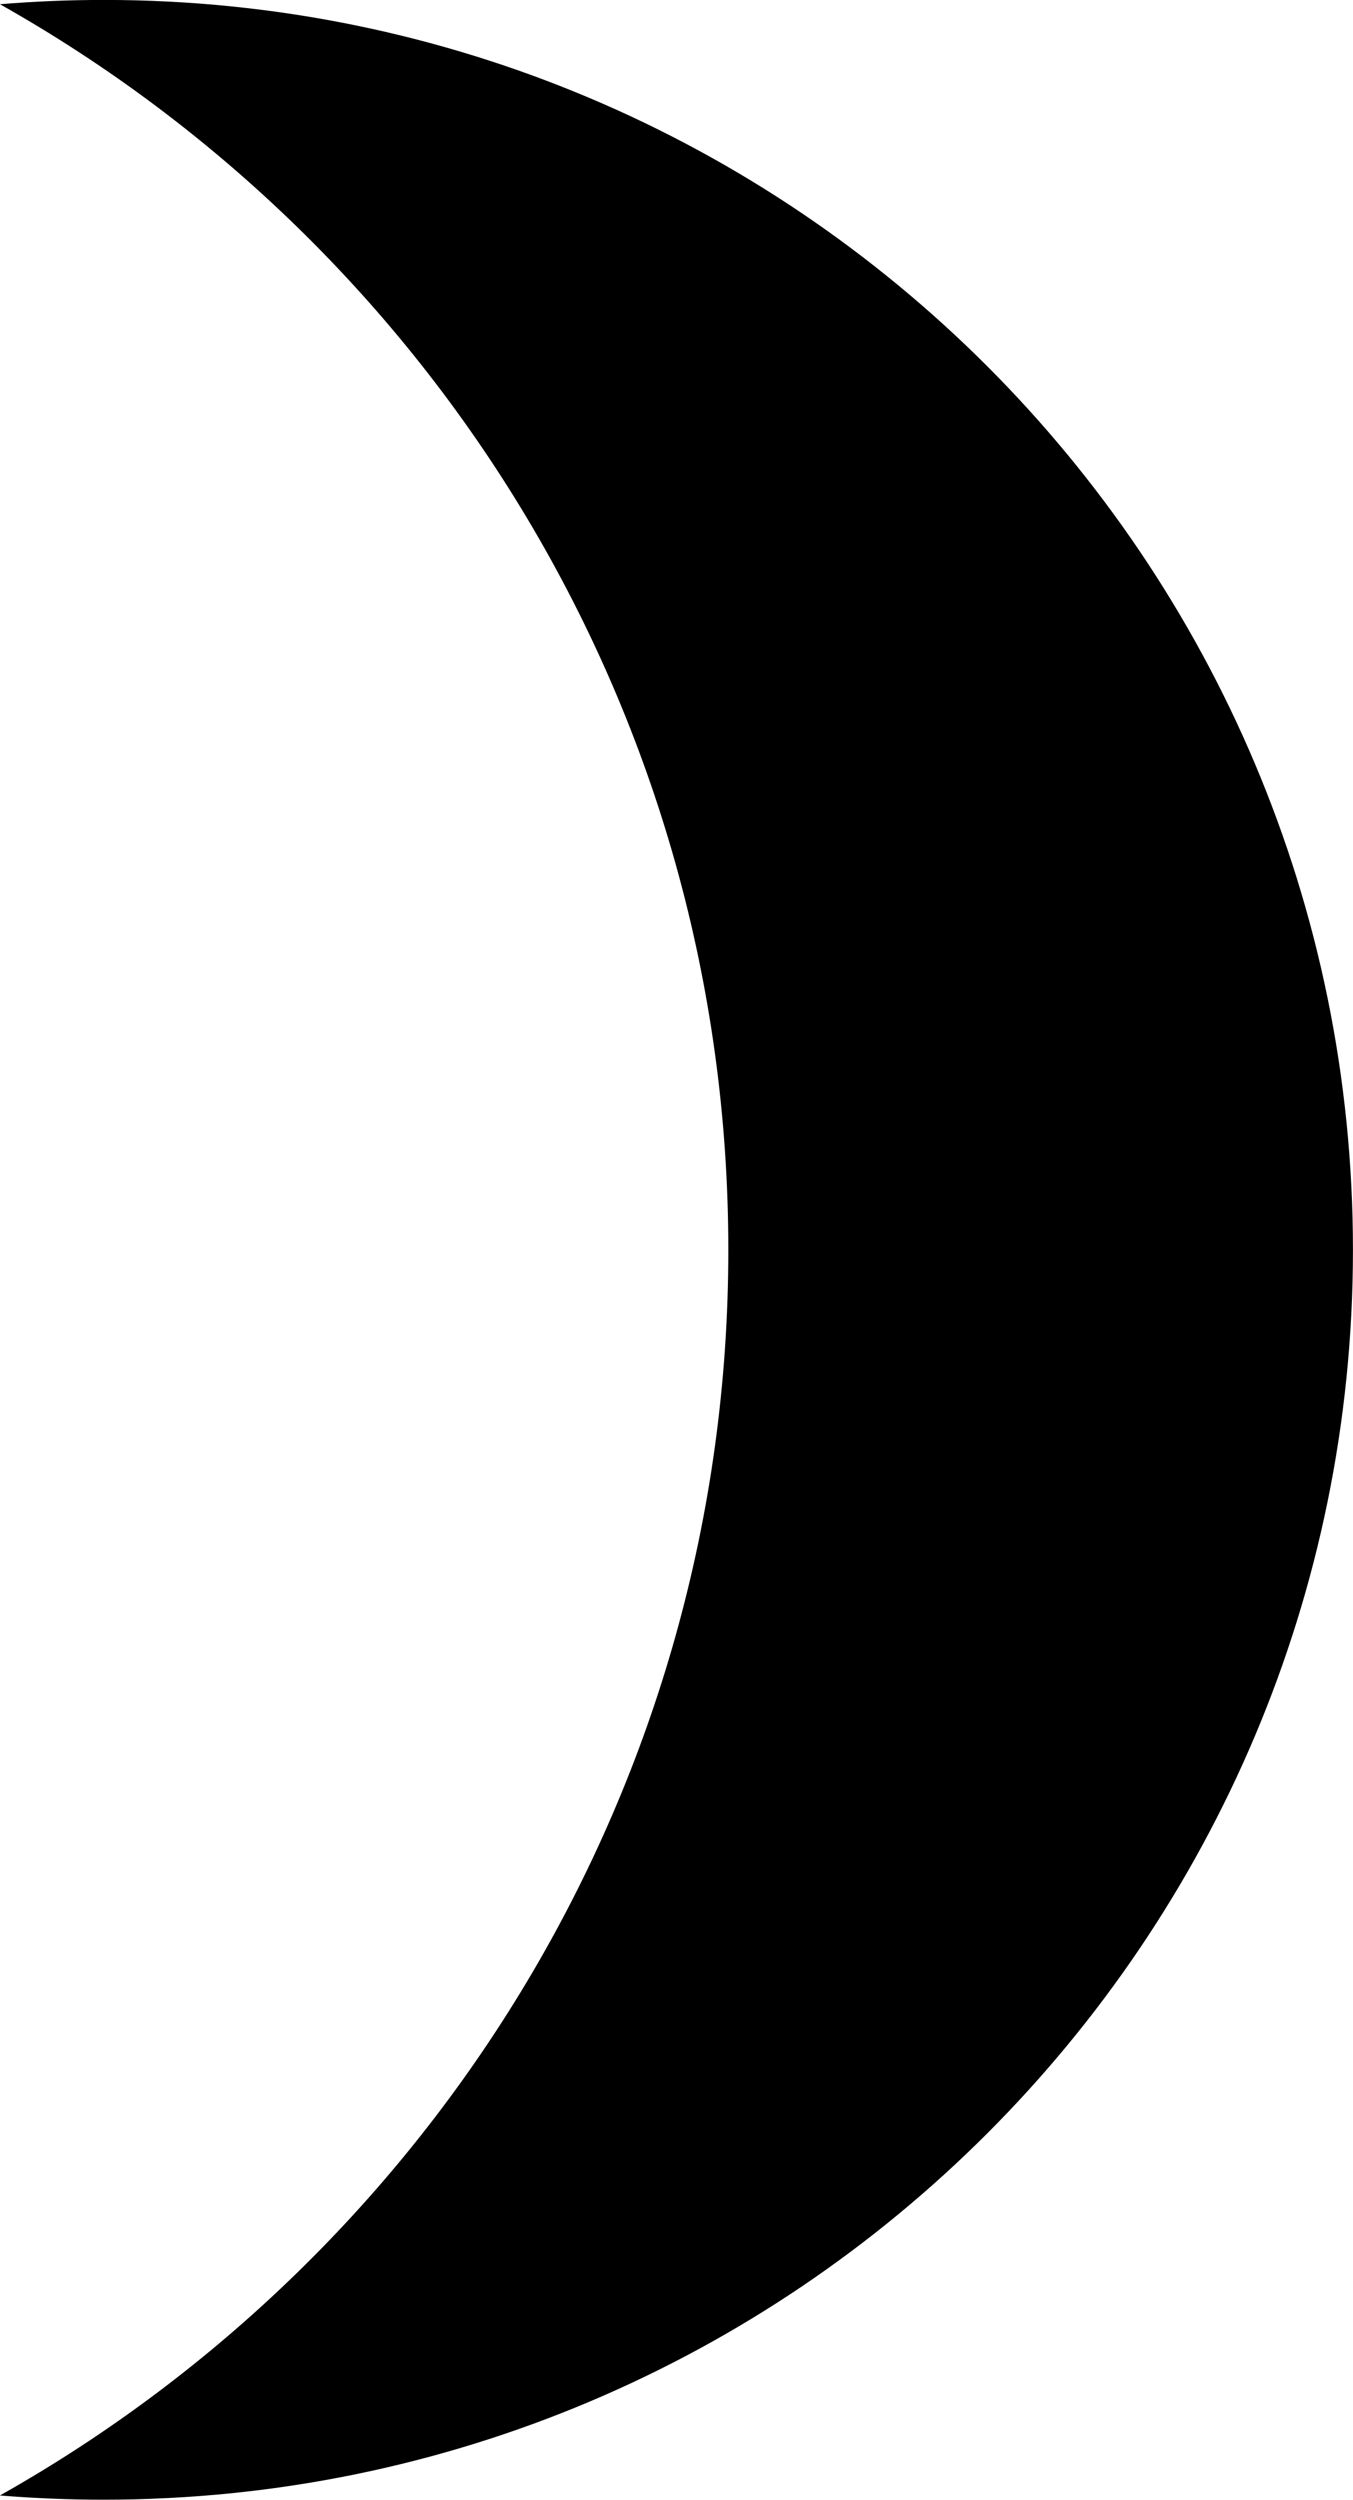 ﻿<?xml version="1.0" encoding="utf-8"?>

<svg xmlns="http://www.w3.org/2000/svg" xmlns:xlink="http://www.w3.org/1999/xlink" version="1.1" viewBox="36.155 15.832 24.005 44.328" preserveAspectRatio="xMidyMid meet">
	<path fill="#000000" fill-opacity="1" d="M 37.995,15.831C 37.375,15.831 36.761,15.857 36.154,15.907C 43.867,20.249 49.077,28.514 49.077,37.995C 49.077,47.477 43.867,55.742 36.154,60.084C 36.761,60.134 37.375,60.159 37.995,60.159C 50.236,60.159 60.159,50.236 60.159,37.995C 60.159,25.755 50.236,15.831 37.995,15.831 Z "/>
</svg>
